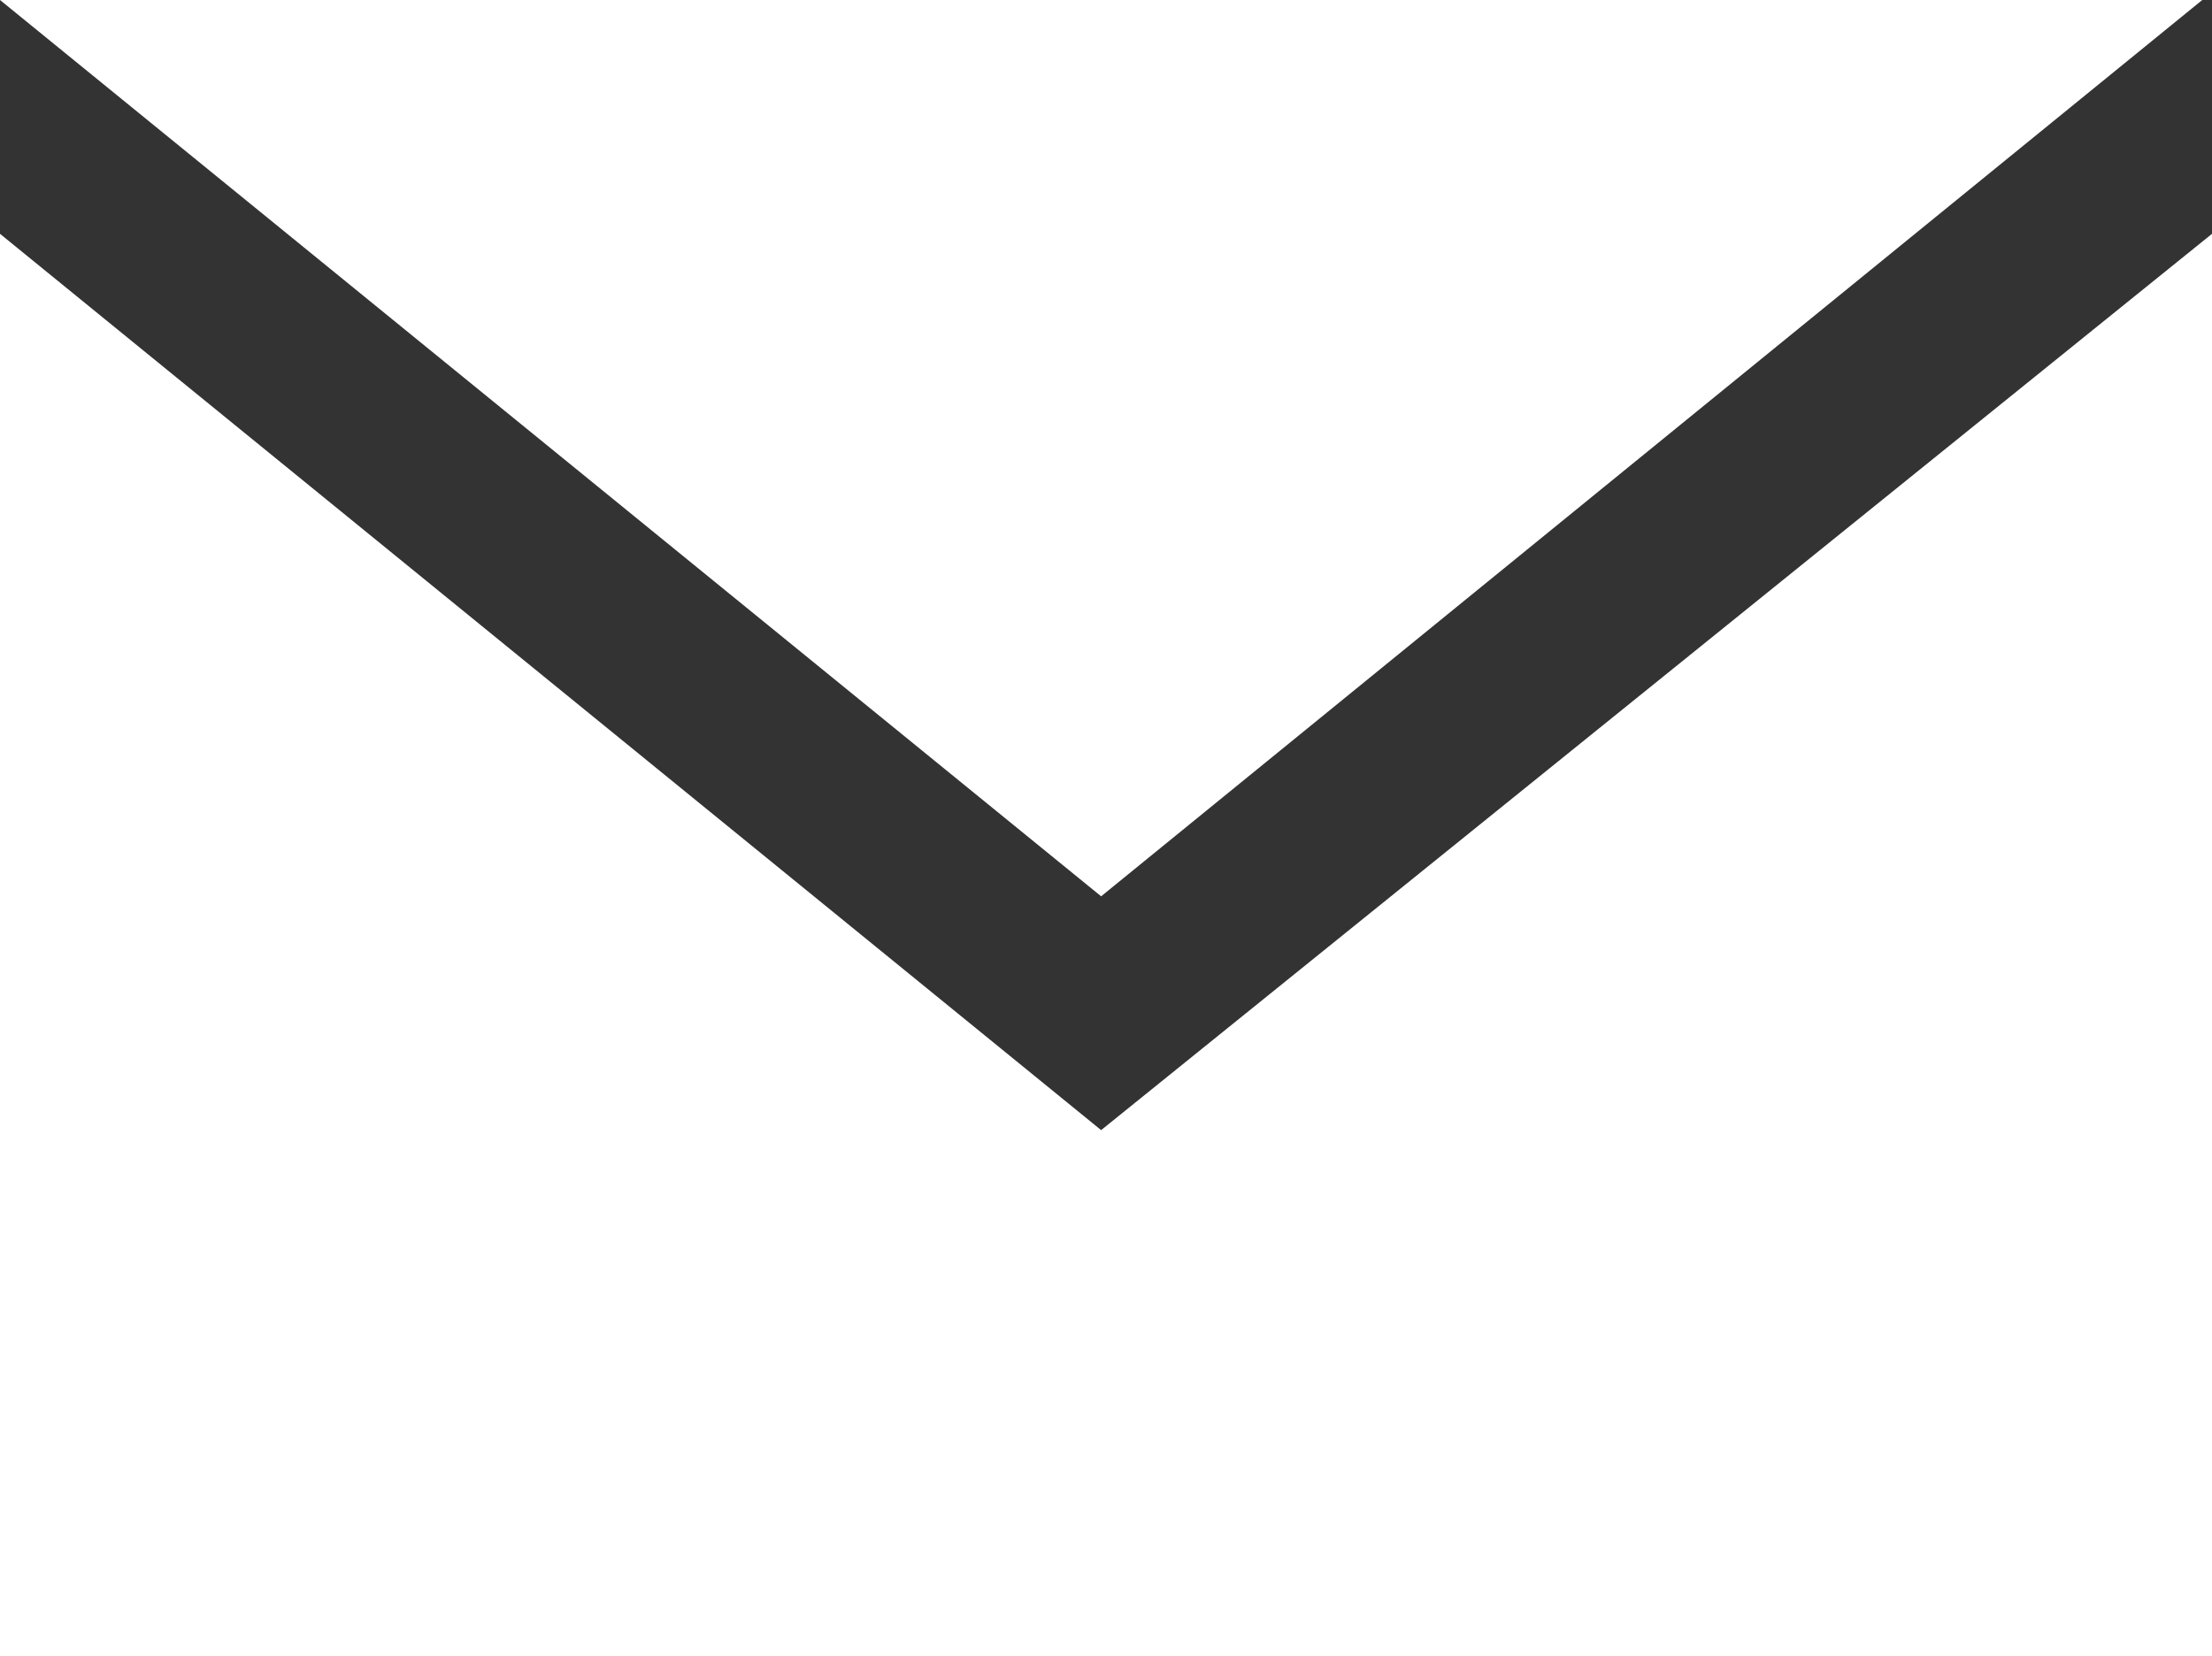 <?xml version="1.0" encoding="utf-8"?>
<!-- Generator: Adobe Illustrator 23.0.2, SVG Export Plug-In . SVG Version: 6.00 Build 0)  -->
<svg version="1.1" id="Calque_1" xmlns="http://www.w3.org/2000/svg" xmlns:xlink="http://www.w3.org/1999/xlink" x="0px" y="0px"
	 viewBox="0 0 22.7 17" style="enable-background:new 0 0 22.7 17;" xml:space="preserve">
<rect x="0" y="0" width="22.7" height="17" fill="#333333" stroke="none"/>
<style type="text/css">
	.st0{fill:#FFFFFF;}
</style>
<path id="Tracé_104" class="st0" d="M11.3,9.2L0,0h22.6L11.3,9.2z M11.3,11.6L0,2.4V17h22.7V2.4L11.3,11.6z"/>
</svg>

